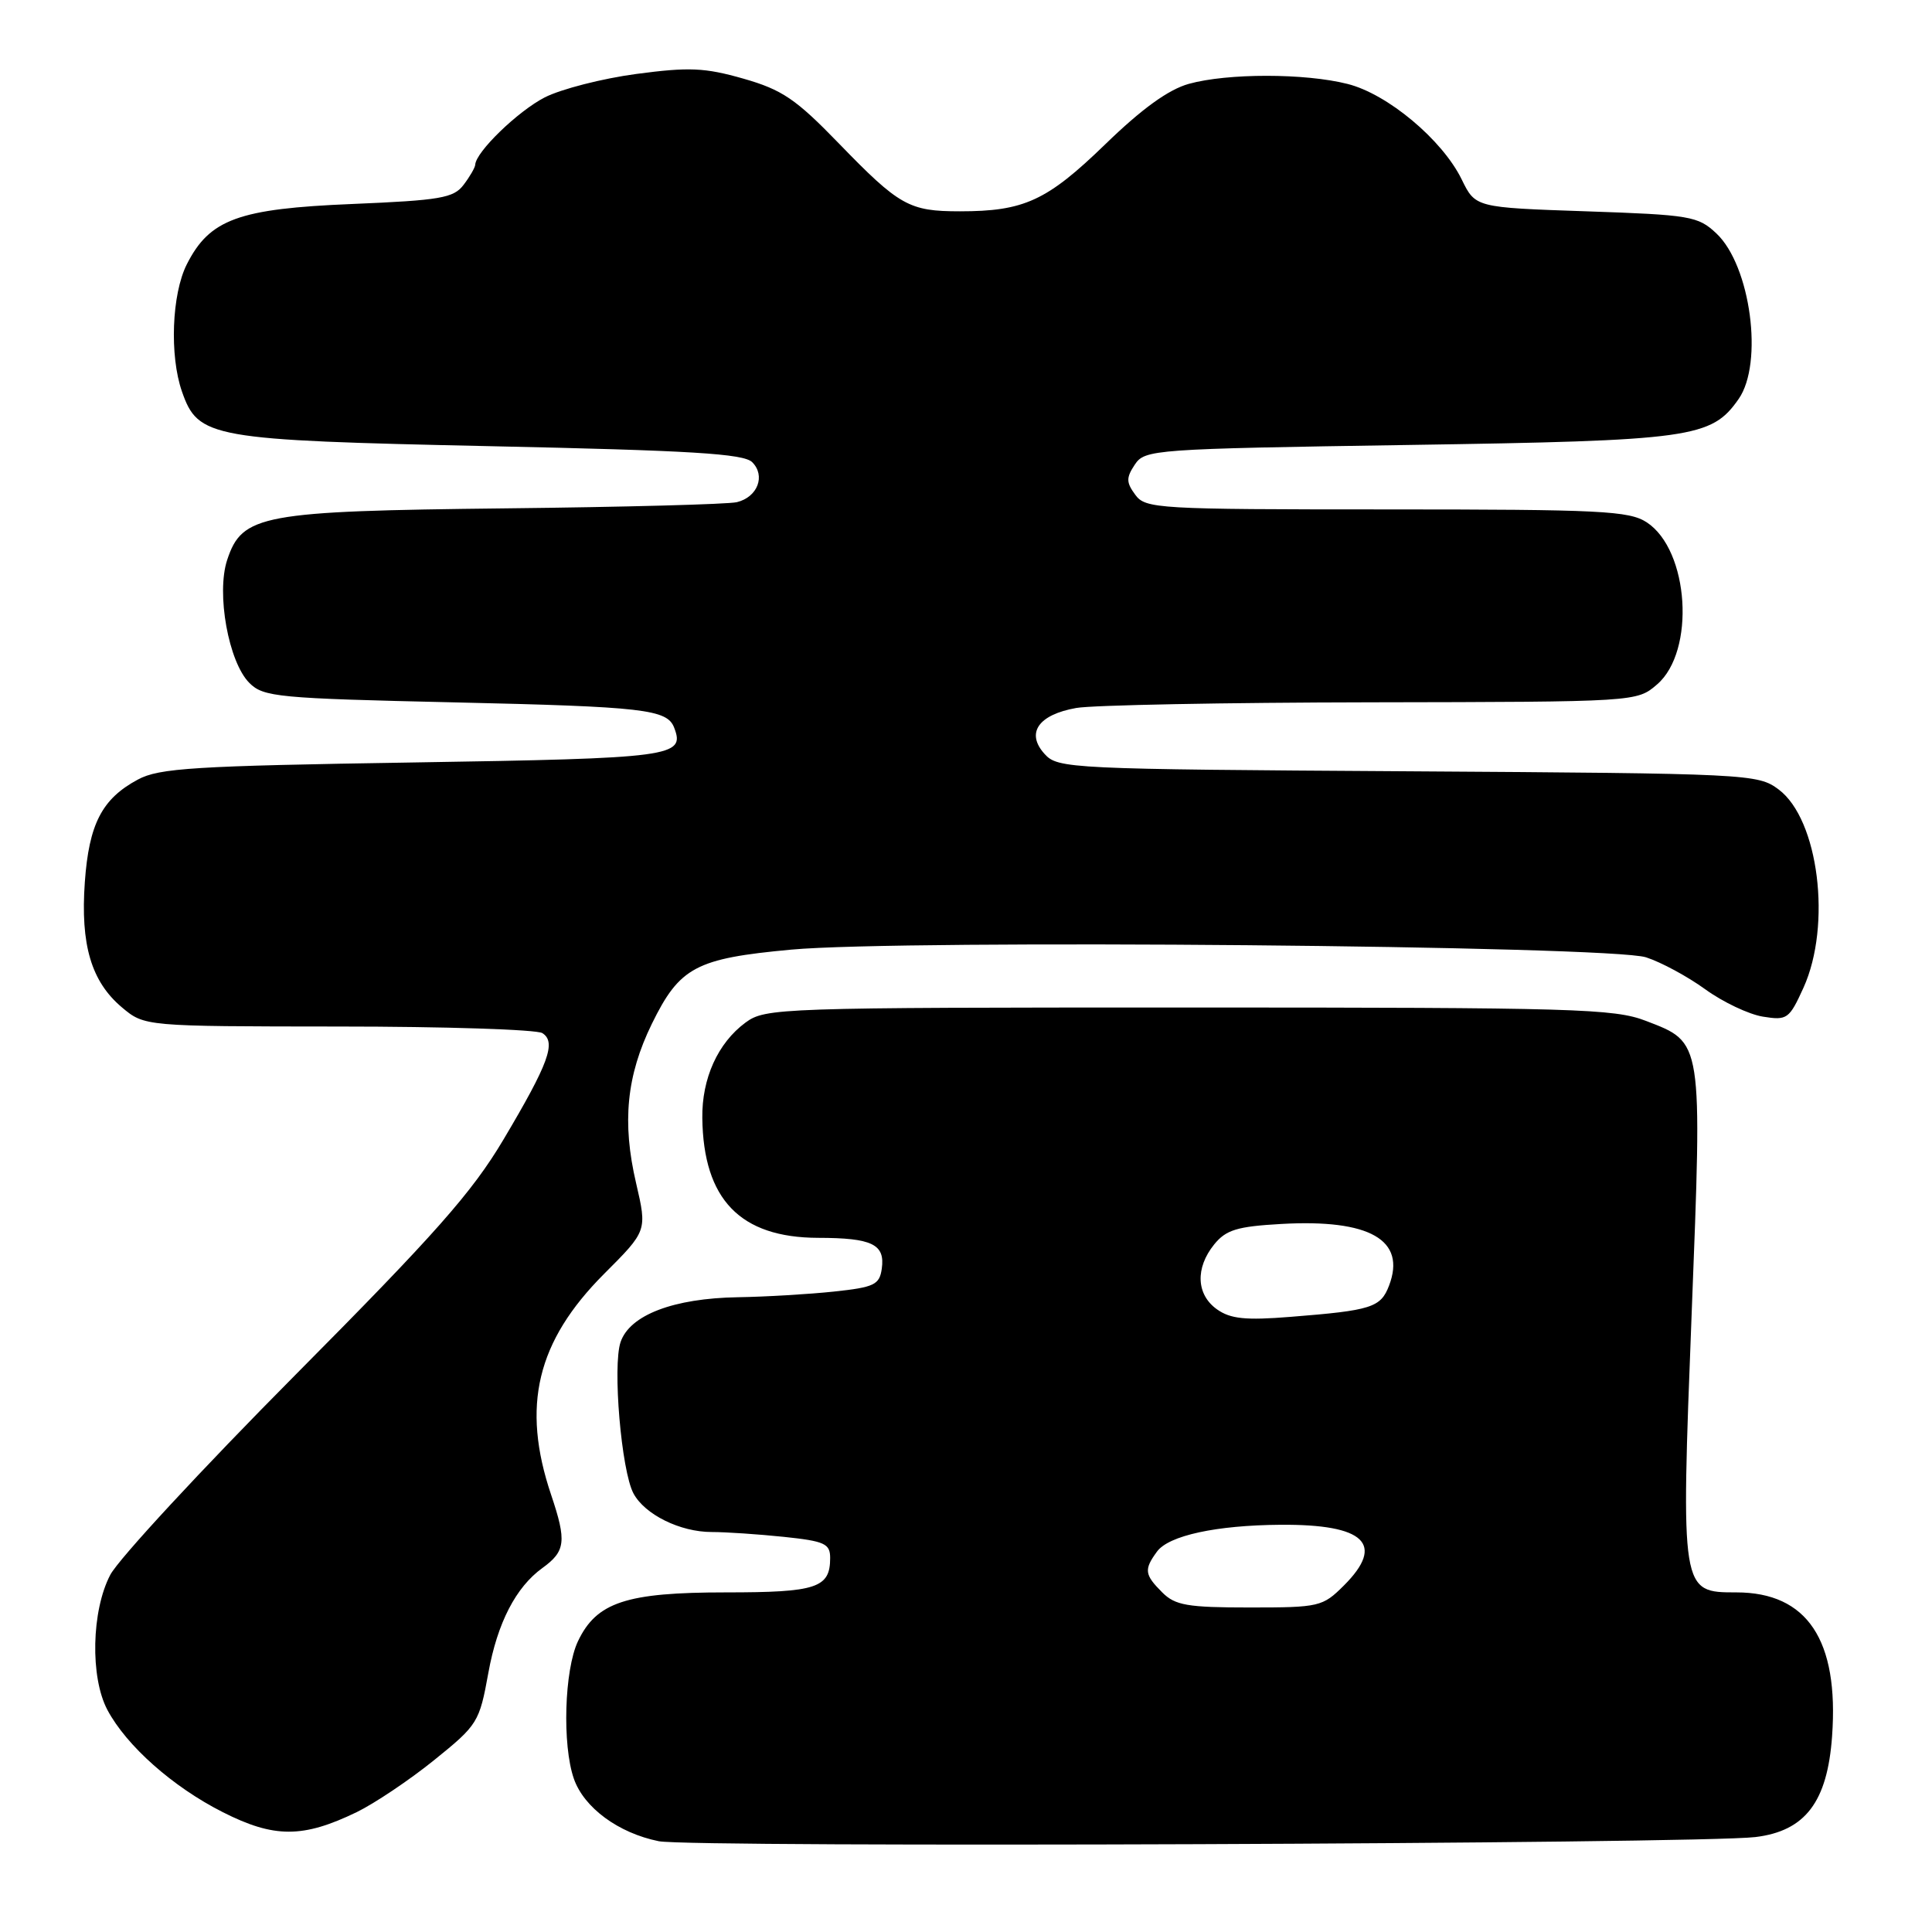 <?xml version="1.0" encoding="UTF-8" standalone="no"?>
<!DOCTYPE svg PUBLIC "-//W3C//DTD SVG 1.1//EN" "http://www.w3.org/Graphics/SVG/1.1/DTD/svg11.dtd" >
<svg xmlns="http://www.w3.org/2000/svg" xmlns:xlink="http://www.w3.org/1999/xlink" version="1.1" viewBox="0 0 256 256">
 <g >
 <path fill="currentColor"
d=" M 232.60 243.42 C 239.21 242.62 242.14 238.76 242.76 230.06 C 243.68 217.32 239.47 211.00 230.07 211.00 C 222.72 211.00 222.72 211.01 224.15 174.15 C 225.57 137.59 225.66 138.19 218.09 135.27 C 213.89 133.65 208.71 133.50 157.50 133.50 C 103.07 133.50 101.42 133.56 98.78 135.50 C 95.12 138.20 92.99 142.90 93.06 148.15 C 93.20 158.94 98.08 163.99 108.40 164.02 C 115.57 164.03 117.30 164.87 116.84 168.11 C 116.54 170.24 115.84 170.57 110.50 171.14 C 107.20 171.49 101.47 171.83 97.77 171.89 C 89.25 172.03 83.45 174.24 82.23 177.83 C 81.15 181.00 82.33 194.89 83.94 197.89 C 85.44 200.69 90.13 203.00 94.30 203.00 C 96.18 203.00 100.47 203.29 103.85 203.64 C 109.28 204.21 110.00 204.54 110.00 206.44 C 110.00 210.41 108.21 211.00 96.20 211.00 C 82.97 211.00 79.04 212.30 76.58 217.48 C 74.78 221.28 74.48 231.22 76.04 235.69 C 77.38 239.53 81.94 242.89 87.29 243.97 C 91.55 244.84 225.04 244.33 232.60 243.42 Z  M 47.26 240.12 C 49.62 238.97 54.24 235.88 57.52 233.23 C 63.31 228.56 63.52 228.22 64.71 221.66 C 65.91 215.04 68.35 210.31 71.87 207.77 C 74.94 205.55 75.10 204.23 73.03 198.08 C 69.06 186.31 71.12 177.74 80.05 168.79 C 85.75 163.09 85.75 163.09 84.29 156.79 C 82.40 148.72 83.02 142.53 86.37 135.67 C 90.06 128.14 92.19 127.00 104.85 125.83 C 119.66 124.46 213.34 125.30 218.11 126.85 C 220.10 127.49 223.63 129.40 225.96 131.09 C 228.29 132.78 231.73 134.41 233.59 134.71 C 236.81 135.23 237.08 135.03 238.97 130.88 C 242.73 122.58 240.98 108.57 235.68 104.61 C 232.92 102.55 231.84 102.49 186.54 102.20 C 141.60 101.92 140.17 101.85 138.41 99.90 C 135.90 97.13 137.58 94.70 142.61 93.81 C 144.75 93.43 162.34 93.09 181.69 93.06 C 216.89 93.00 216.89 93.00 219.57 90.69 C 224.68 86.30 223.83 72.90 218.20 69.21 C 215.86 67.69 212.13 67.50 183.71 67.50 C 153.34 67.50 151.78 67.41 150.43 65.56 C 149.22 63.92 149.21 63.31 150.37 61.56 C 151.70 59.56 152.80 59.48 186.62 58.96 C 224.19 58.39 226.77 58.03 230.37 52.88 C 233.70 48.13 231.97 35.20 227.43 30.93 C 225.00 28.64 223.98 28.47 210.17 28.00 C 195.50 27.50 195.50 27.50 193.68 23.77 C 191.11 18.52 183.86 12.45 178.55 11.12 C 172.90 9.69 162.65 9.69 157.53 11.11 C 154.83 11.86 151.30 14.41 146.43 19.14 C 138.72 26.61 135.70 28.00 127.19 28.00 C 120.46 28.00 119.17 27.28 111.11 18.96 C 105.45 13.12 103.64 11.89 98.50 10.42 C 93.37 8.96 91.31 8.87 84.31 9.80 C 79.81 10.40 74.36 11.80 72.19 12.90 C 68.64 14.72 63.05 20.12 62.97 21.83 C 62.95 22.20 62.26 23.40 61.43 24.49 C 60.11 26.24 58.36 26.54 46.67 27.03 C 31.59 27.65 27.77 29.05 24.75 35.03 C 22.76 38.97 22.45 47.13 24.11 51.88 C 26.26 58.04 27.84 58.32 64.88 59.12 C 91.52 59.69 98.54 60.11 99.67 61.24 C 101.47 63.04 100.39 65.87 97.64 66.54 C 96.46 66.82 82.68 67.19 67.00 67.36 C 34.62 67.72 32.08 68.19 30.10 74.20 C 28.64 78.63 30.28 87.73 33.04 90.49 C 34.91 92.36 36.77 92.54 60.27 93.07 C 85.33 93.64 88.40 93.99 89.33 96.42 C 90.81 100.27 89.20 100.48 54.79 101.03 C 25.69 101.49 21.09 101.77 18.26 103.30 C 13.51 105.85 11.79 109.18 11.24 116.89 C 10.65 125.18 12.09 130.05 16.14 133.47 C 19.15 136.00 19.15 136.00 44.83 136.02 C 58.95 136.02 71.11 136.42 71.86 136.89 C 73.74 138.08 72.72 140.89 66.71 151.00 C 62.55 158.00 57.70 163.49 39.14 182.18 C 26.75 194.66 15.71 206.58 14.61 208.68 C 12.12 213.43 11.93 222.24 14.23 226.57 C 16.76 231.33 22.91 236.78 29.50 240.11 C 36.32 243.57 40.13 243.57 47.26 240.12 Z  M 154.00 211.00 C 151.65 208.65 151.56 207.98 153.31 205.59 C 154.86 203.47 161.15 202.10 169.68 202.04 C 180.85 201.96 183.58 204.58 178.08 210.08 C 175.25 212.90 174.83 213.00 165.58 213.00 C 157.33 213.00 155.72 212.72 154.00 211.00 Z  M 161.25 173.49 C 158.51 171.54 158.36 168.02 160.88 164.90 C 162.45 162.96 163.92 162.51 169.79 162.18 C 181.50 161.52 186.36 164.30 184.06 170.34 C 182.95 173.26 181.74 173.64 171.00 174.49 C 165.03 174.97 163.04 174.76 161.25 173.49 Z "/>
</g>
</svg>